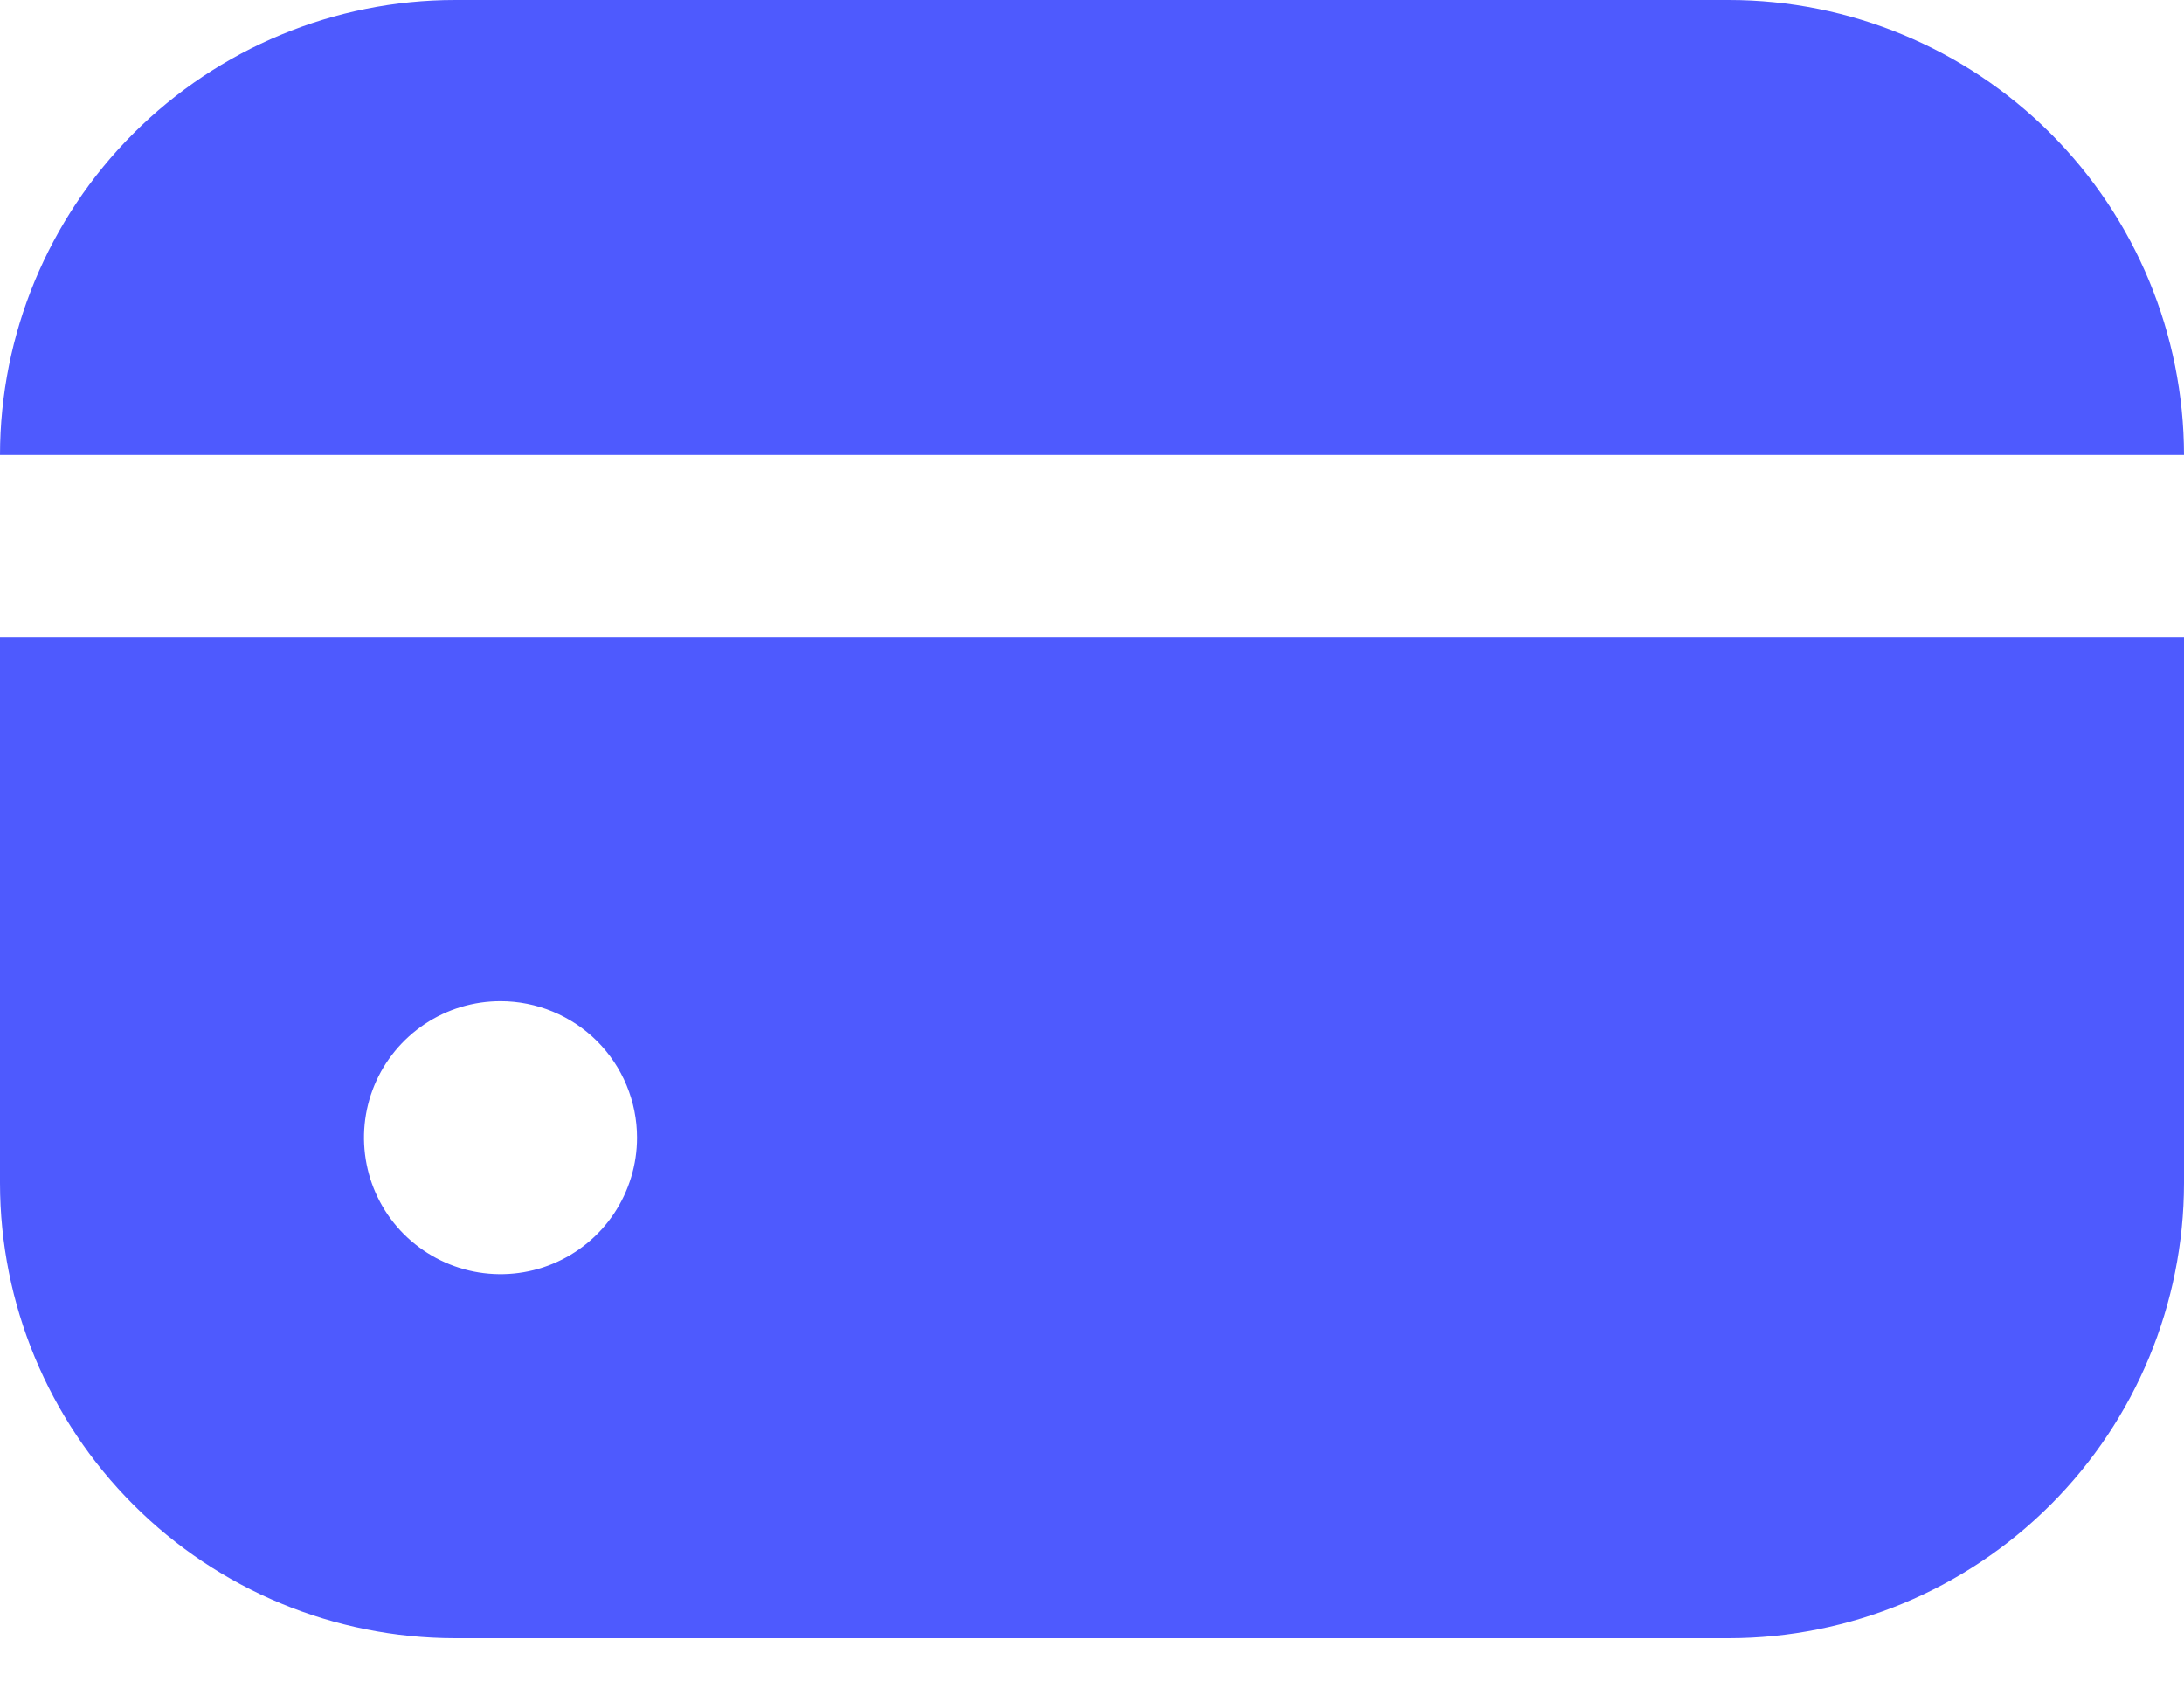 <svg width="22" height="17" viewBox="0 0 22 17" fill="none" xmlns="http://www.w3.org/2000/svg">
<path d="M17.417 0H4.583C3.368 0.001 2.203 0.485 1.344 1.344C0.485 2.203 0.001 3.368 0 4.583H22C21.998 3.368 21.515 2.203 20.656 1.344C19.797 0.485 18.632 0.001 17.417 0Z" fill="#4E5AFE"/>
<path d="M0 11.917C0.001 13.132 0.485 14.297 1.344 15.156C2.203 16.015 3.368 16.499 4.583 16.5H17.417C18.632 16.499 19.797 16.015 20.656 15.156C21.515 14.297 21.998 13.132 22 11.917V6.417H0V11.917ZM6.417 11.459C6.417 11.731 6.336 11.996 6.185 12.223C6.034 12.449 5.819 12.625 5.568 12.729C5.317 12.833 5.04 12.86 4.773 12.807C4.507 12.754 4.262 12.623 4.069 12.431C3.877 12.239 3.746 11.994 3.693 11.727C3.64 11.46 3.667 11.184 3.771 10.932C3.875 10.681 4.052 10.466 4.278 10.315C4.504 10.164 4.77 10.084 5.042 10.084C5.406 10.084 5.756 10.229 6.014 10.486C6.272 10.744 6.417 11.094 6.417 11.459Z" fill="#4E5AFE"/>
</svg>
